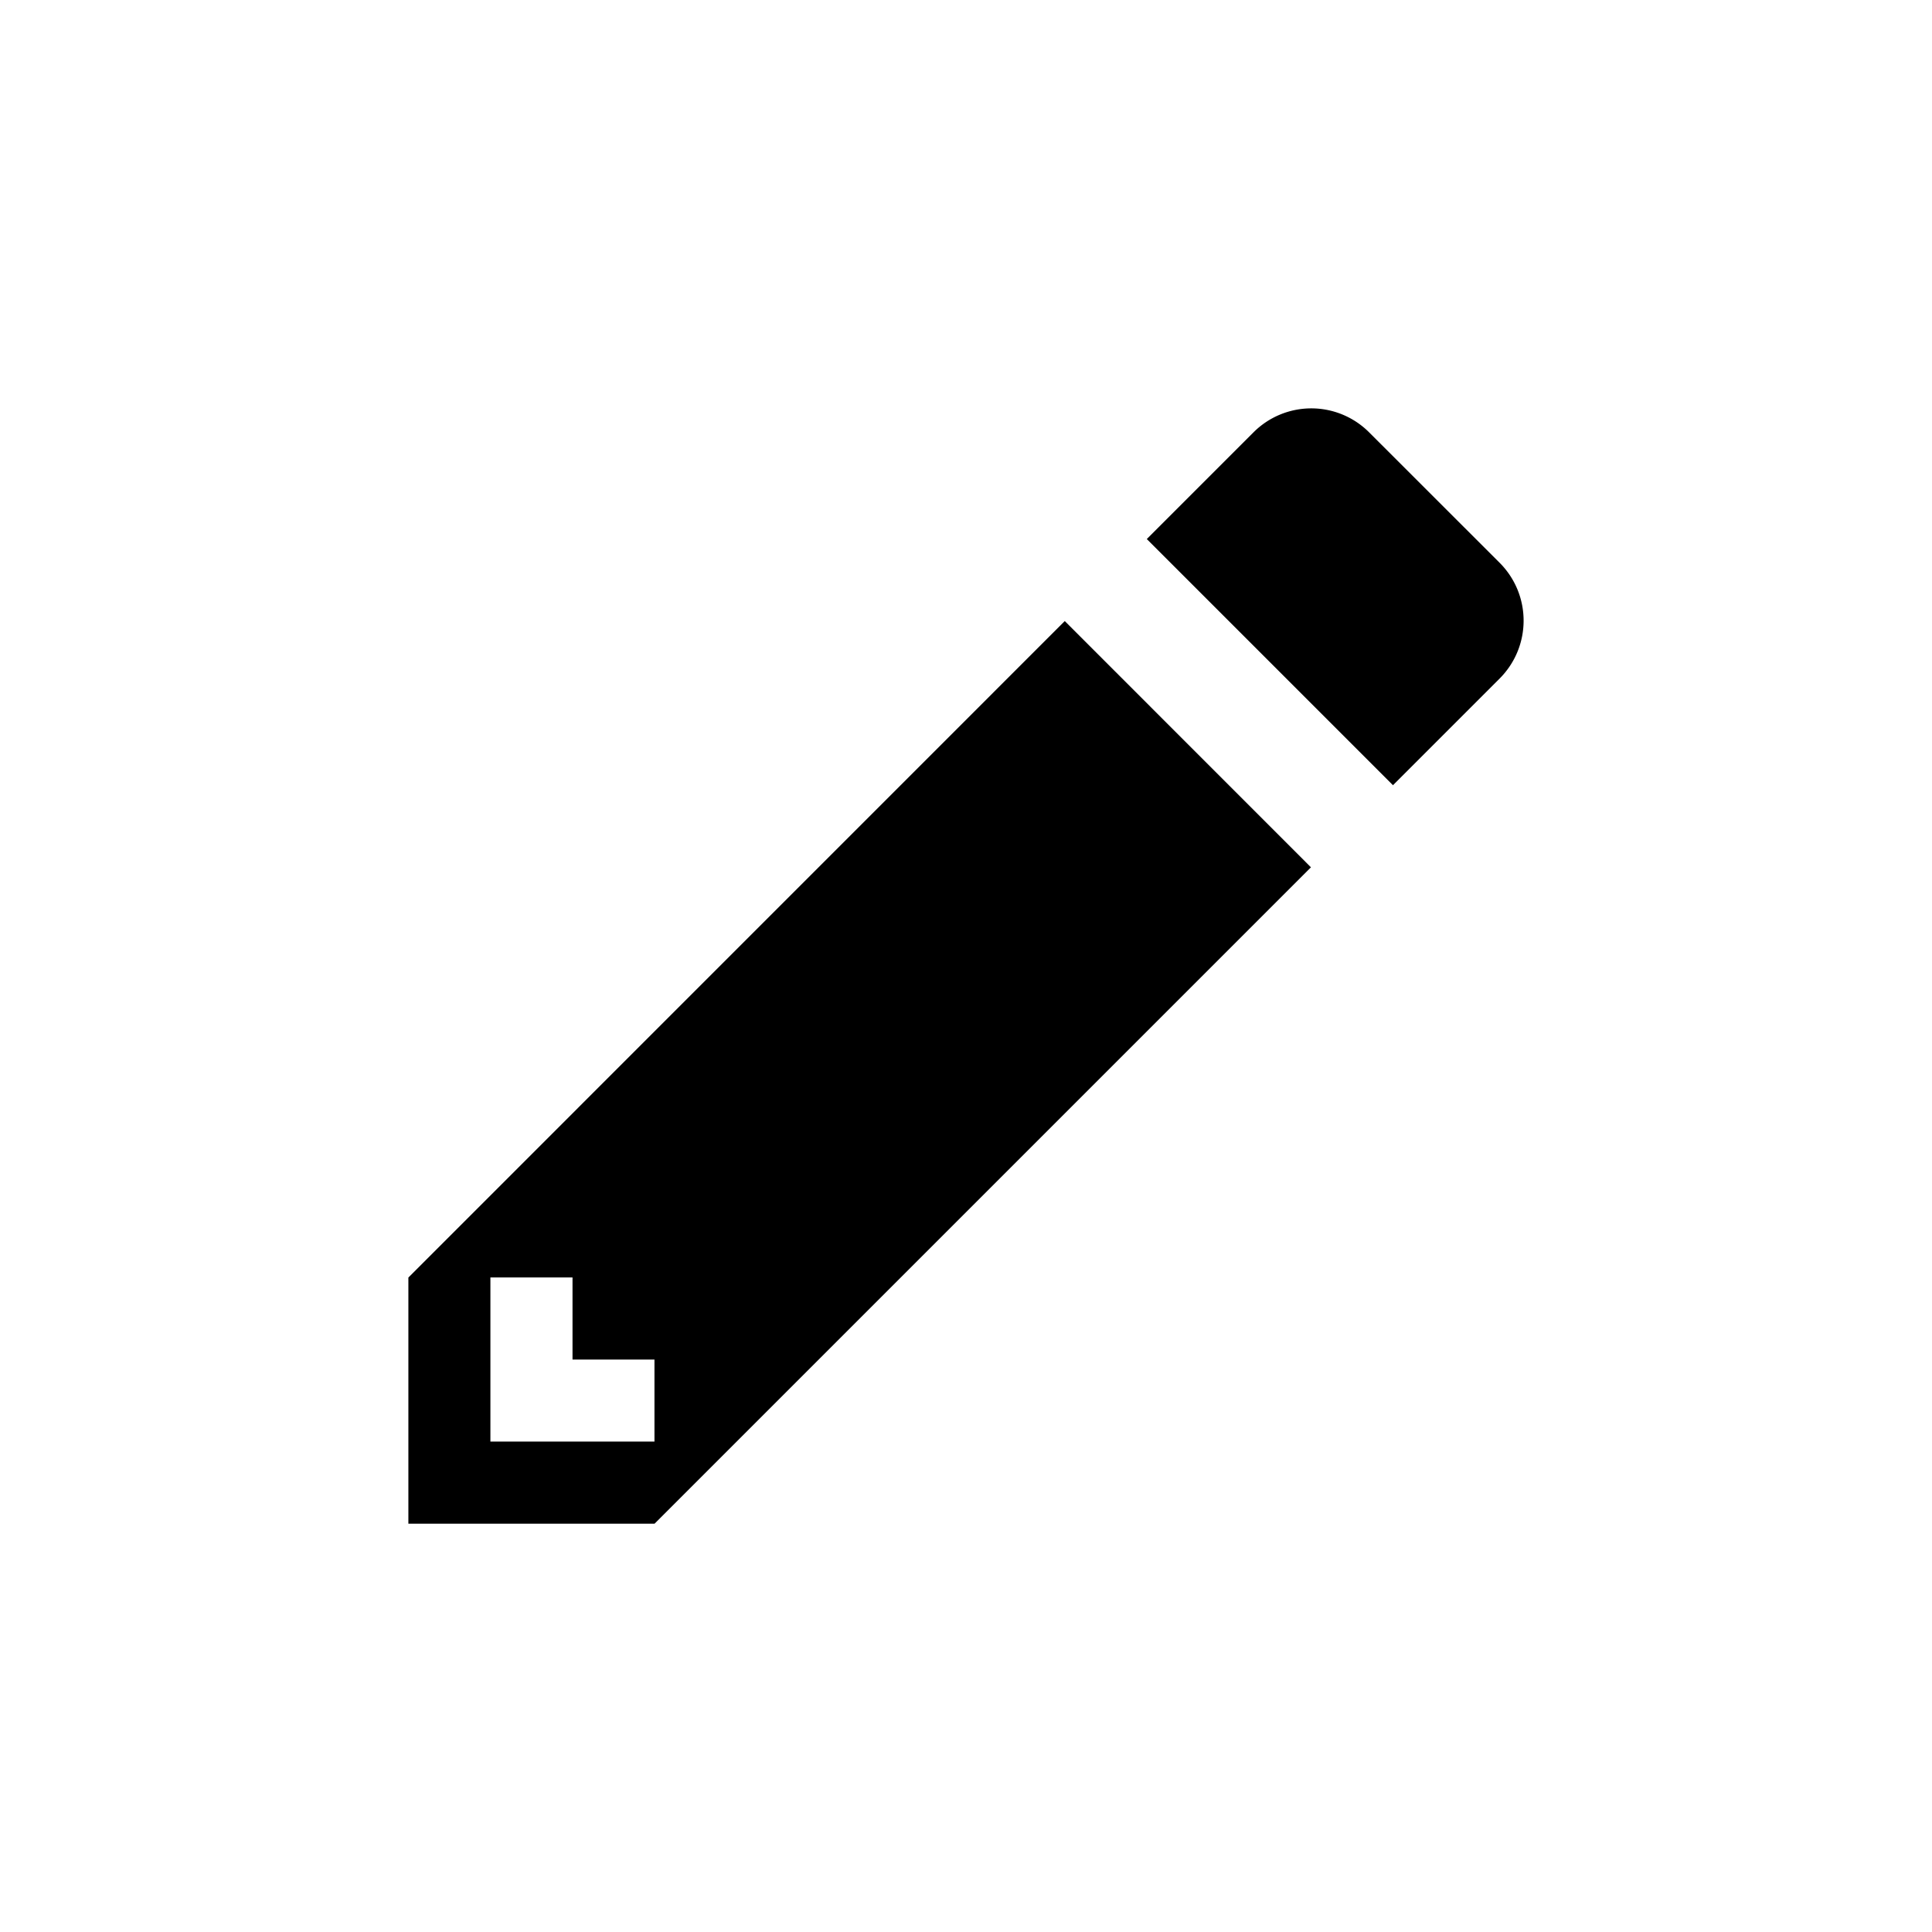 <svg viewBox="0 0 24 24" xmlns="http://www.w3.org/2000/svg"><path d="M13.227 7.715L5.073 15.87v3.058h3.058l8.154-8.154zM8.13 17.908H6.092v-2.039h1.02v1.02H8.13zm10.499-9.479l-1.325 1.325-3.058-3.058 1.325-1.325a1.015 1.015 0 0 1 1.436-.001l.001.001 1.621 1.62c.397.398.397 1.04 0 1.438z"/></svg>